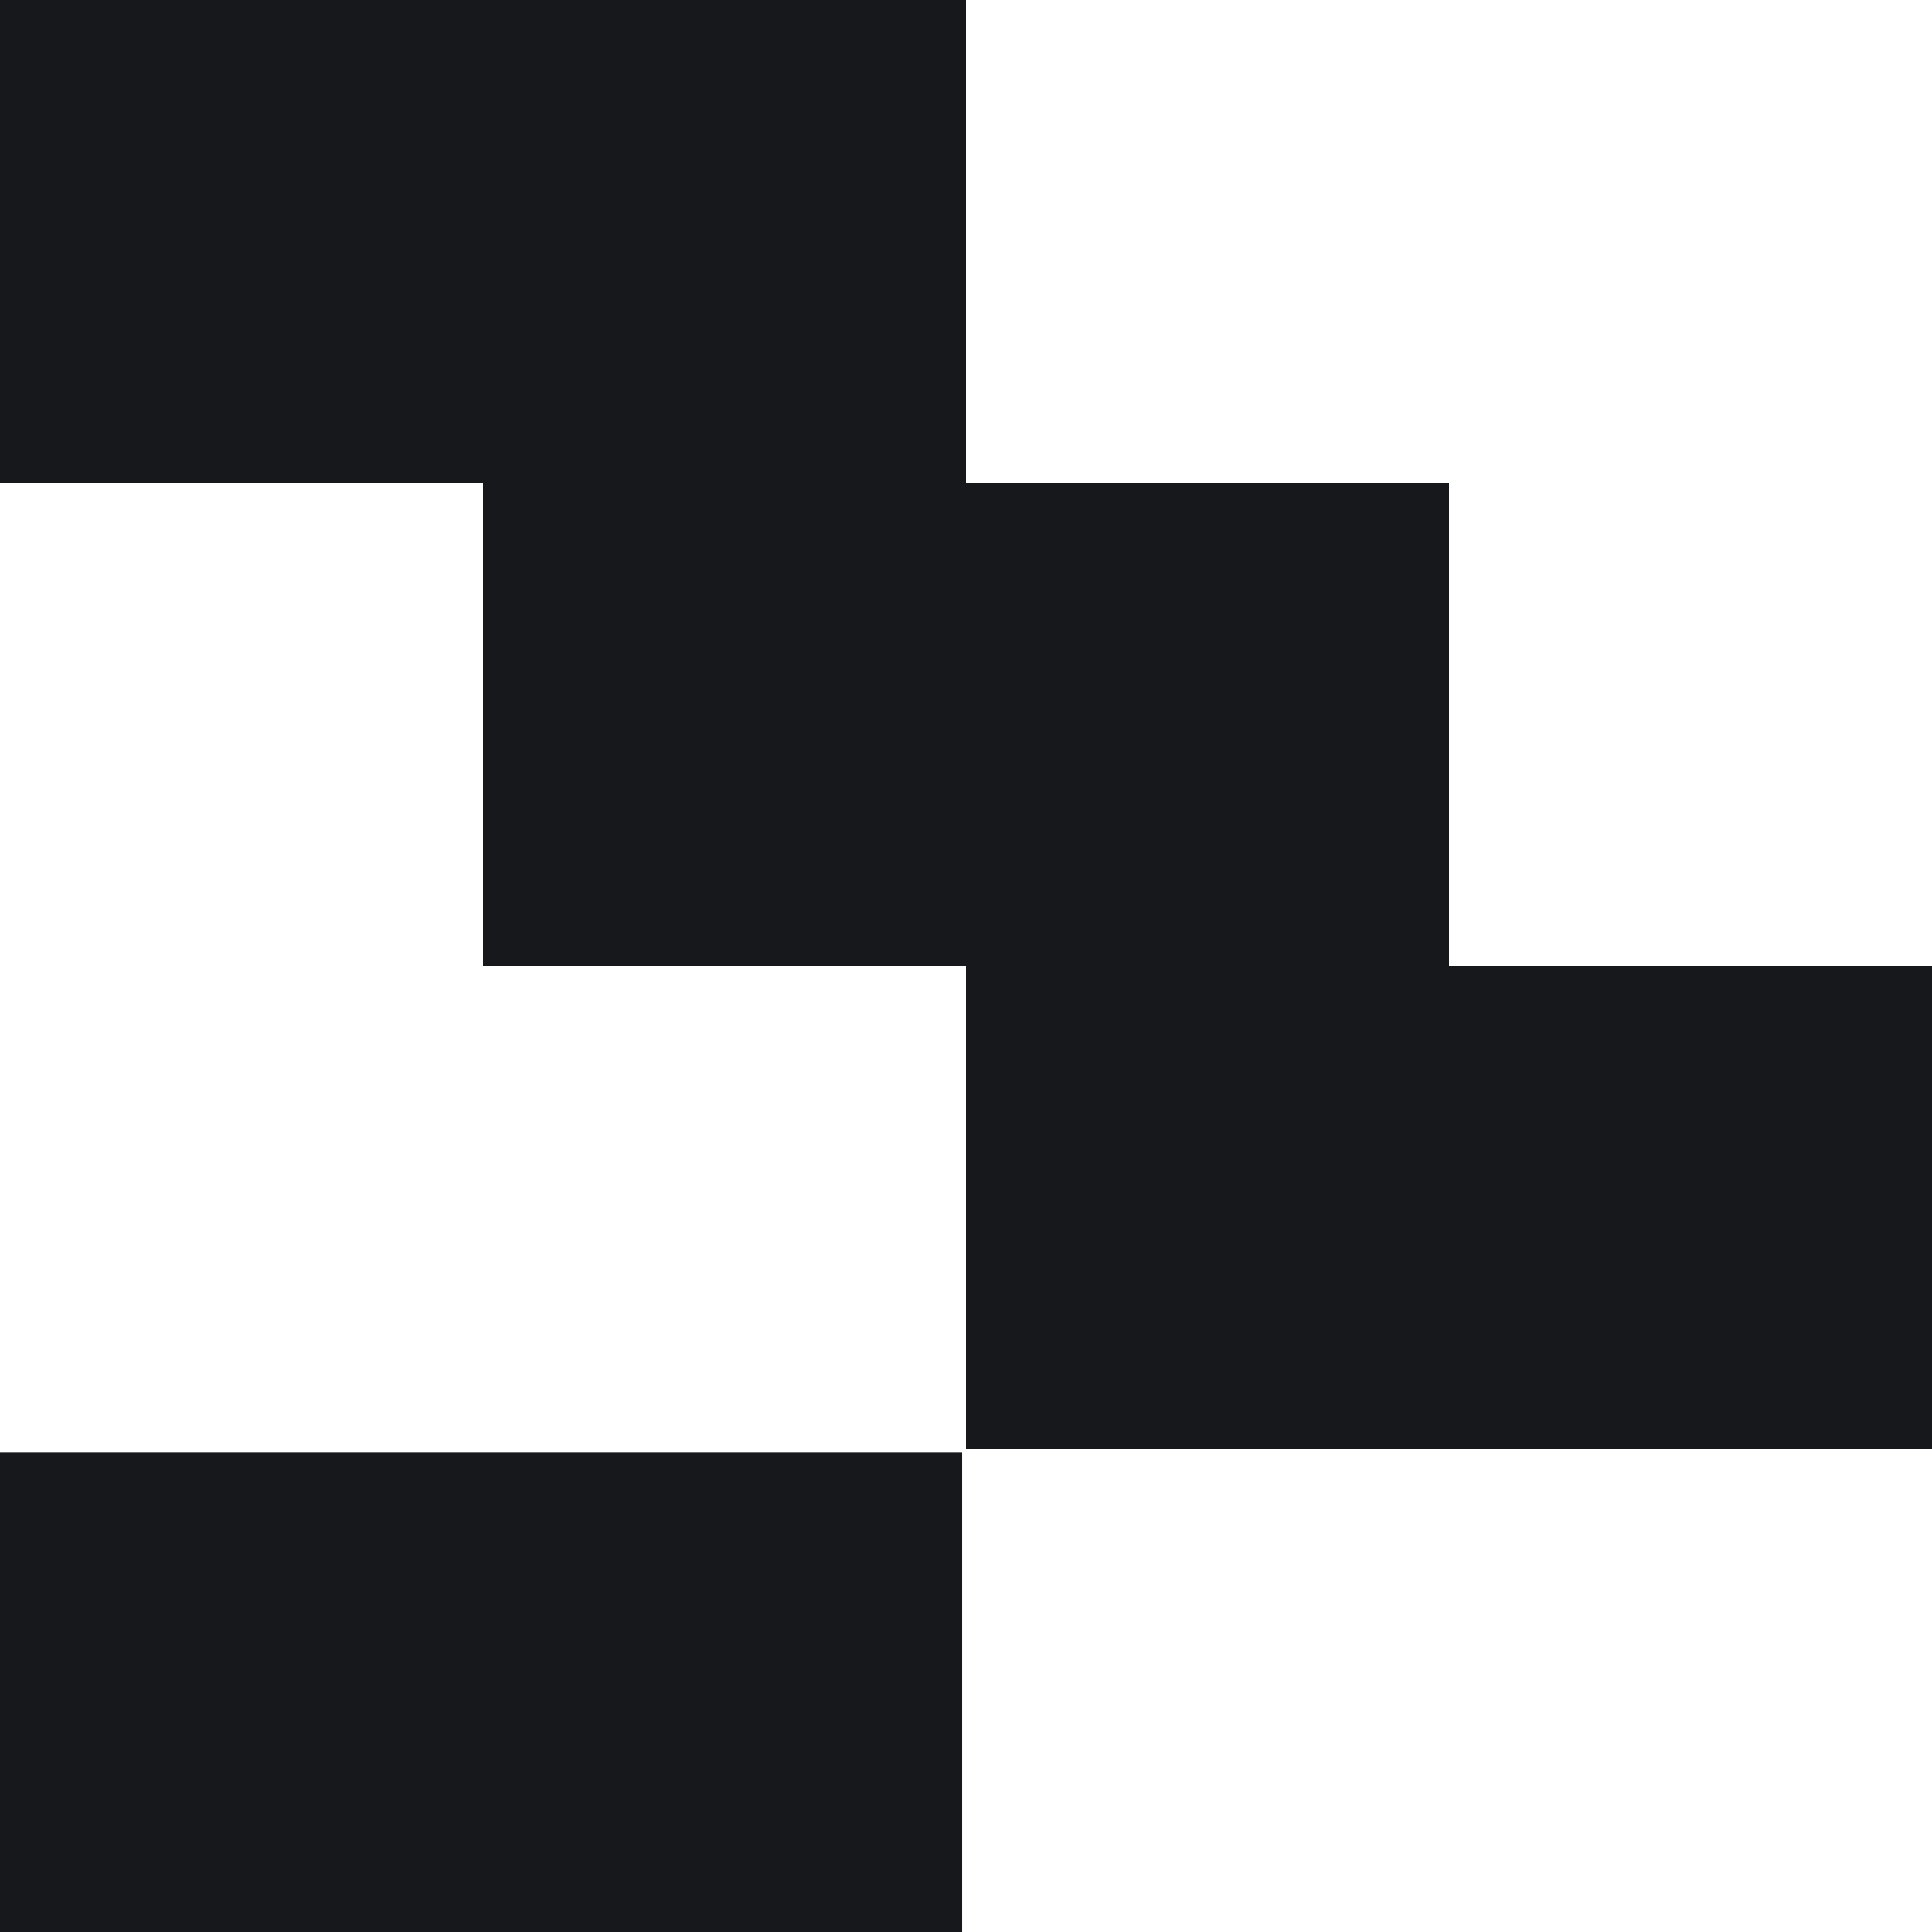 <?xml version="1.0" encoding="UTF-8"?><svg id="Layer_2" xmlns="http://www.w3.org/2000/svg" viewBox="0 0 200 200"><defs><style>.cls-1{fill:#16181c;}</style></defs><polygon class="cls-1" points="150 100 150 50 100 50 100 0 0 0 0 50 50 50 50 100 100 100 100 150 200 150 200 100 150 100"/><rect class="cls-1" x="0" y="150.35" width="99.6" height="50"/></svg>